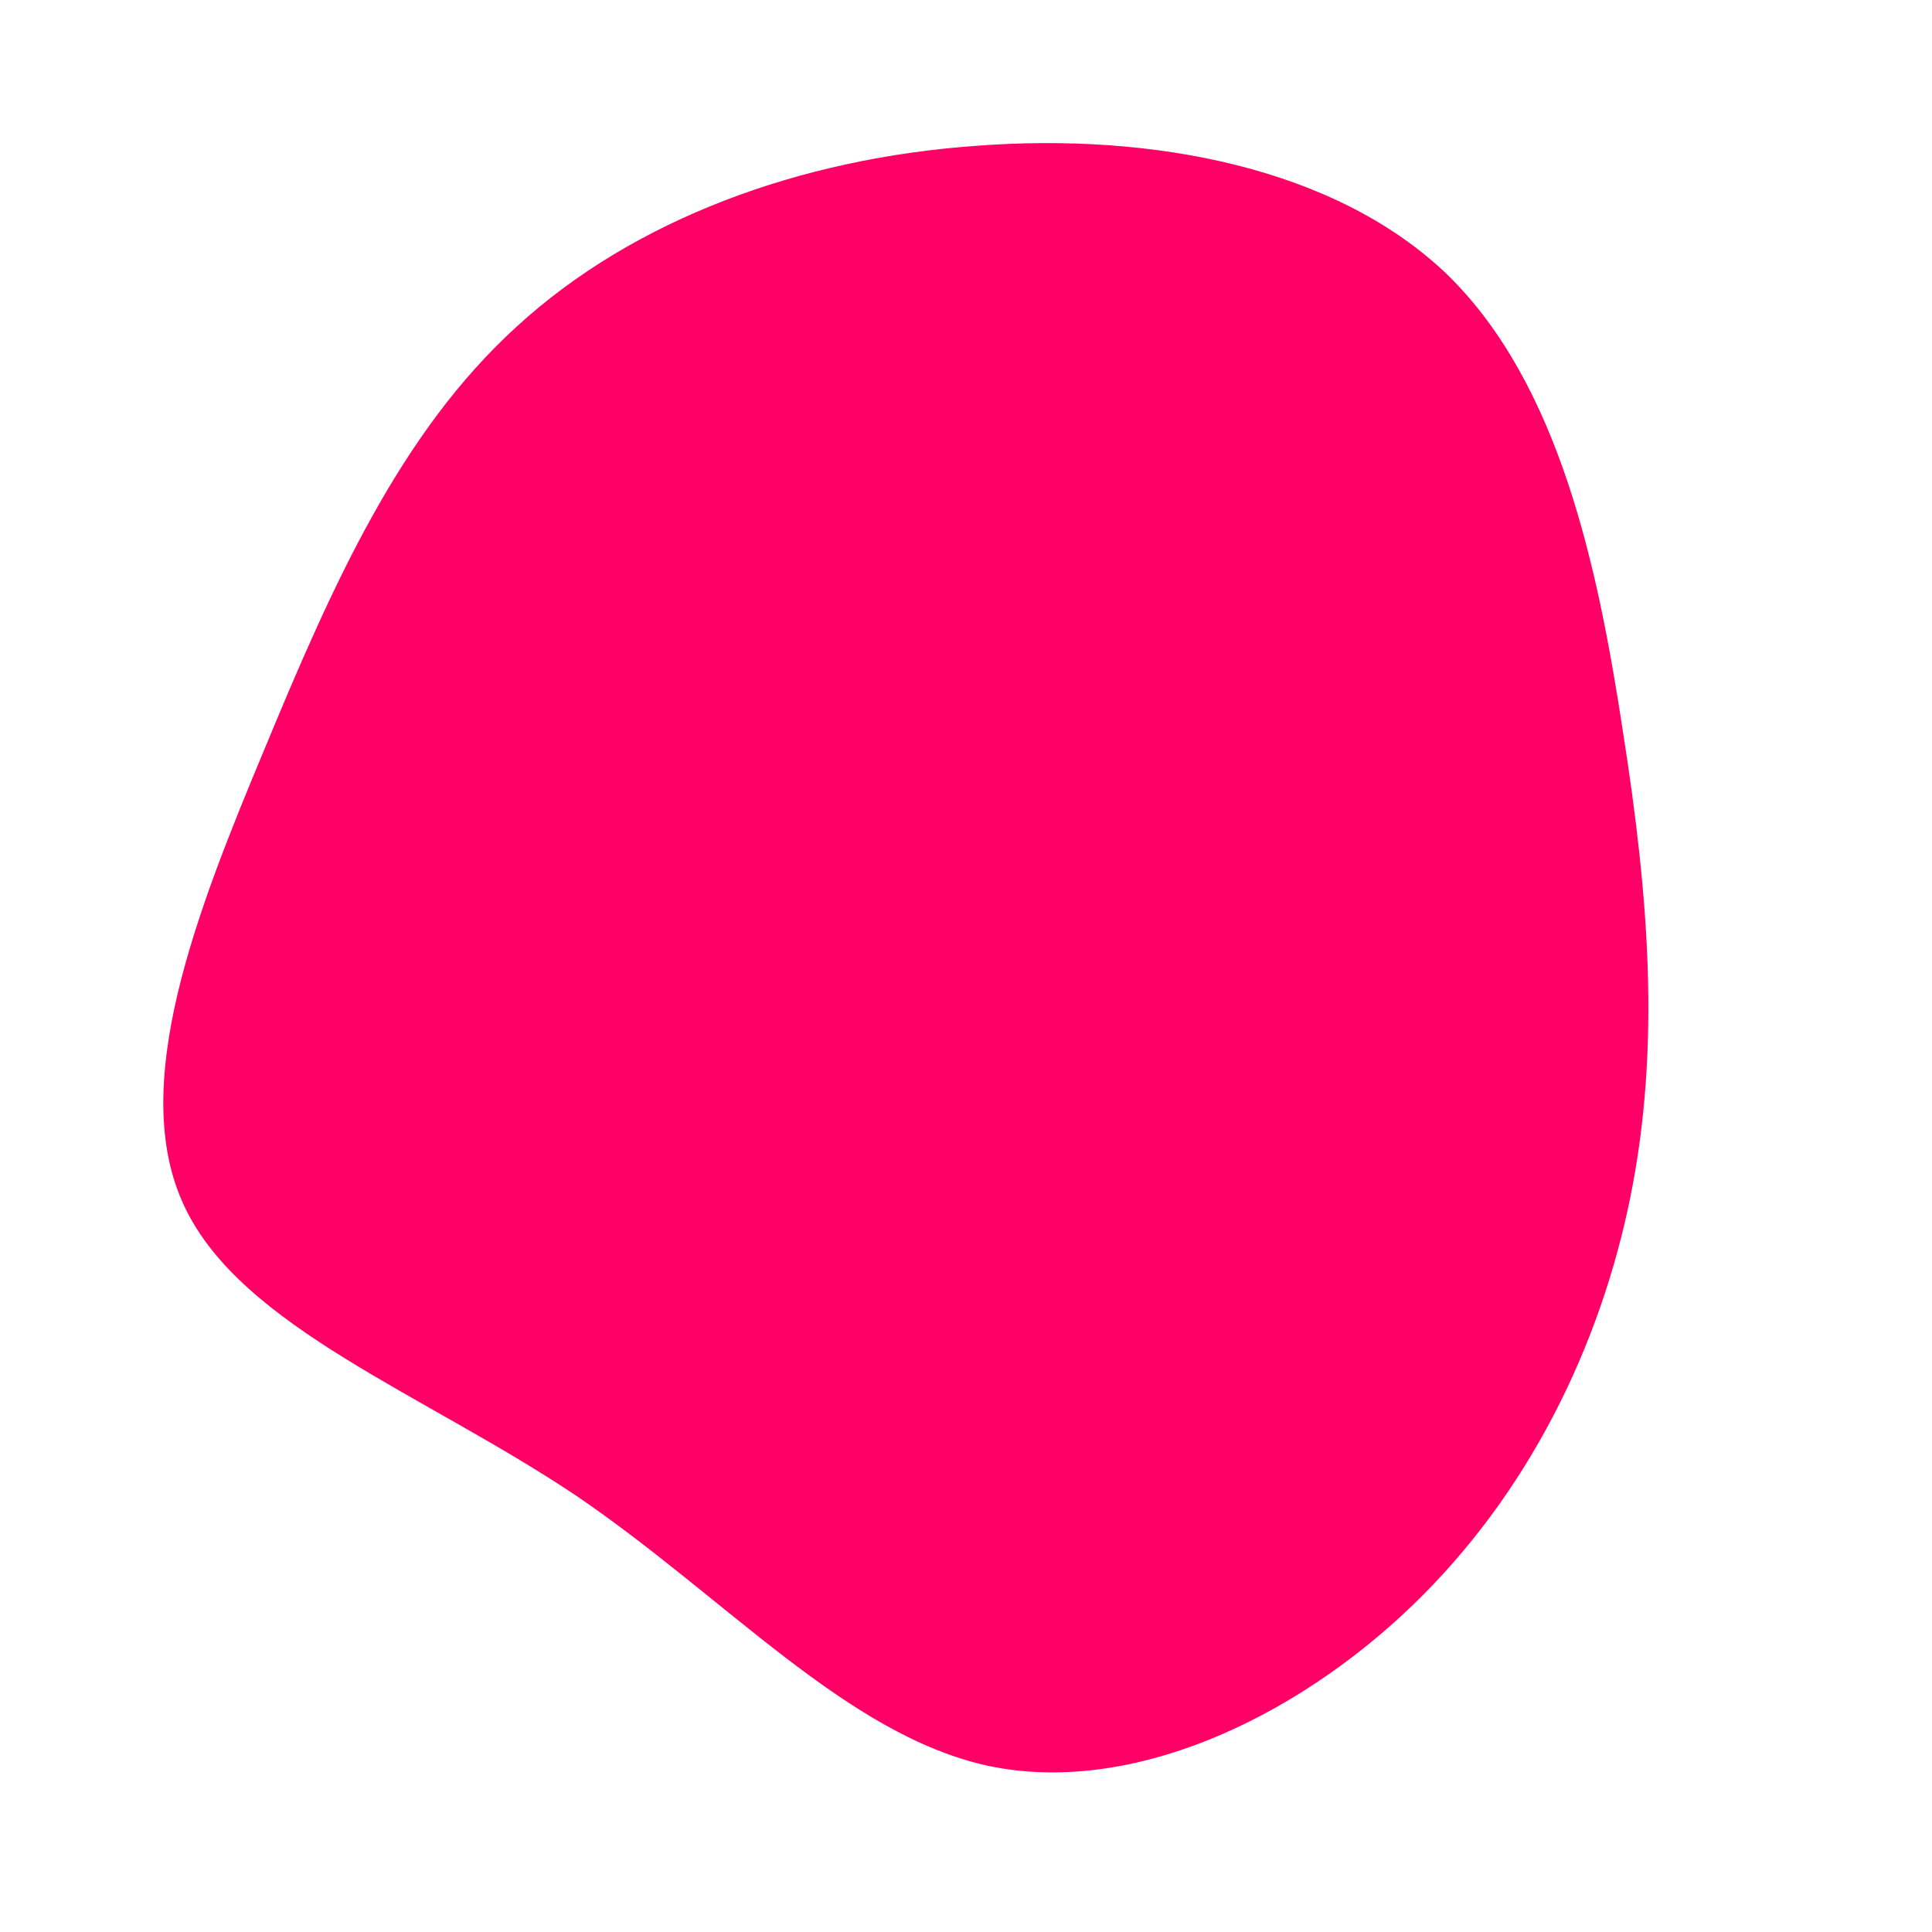 <?xml version="1.0" standalone="no"?>
<svg viewBox="0 0 200 200" xmlns="http://www.w3.org/2000/svg">
  <path fill="#FF0066" d="M49.9,-71.5C61.4,-60.2,65.4,-41.4,68,-24.3C70.7,-7.1,71.9,8.3,68.8,23.8C65.7,39.2,58.3,54.6,46.1,66.3C33.9,78,17,85.9,2.3,82.8C-12.4,79.6,-24.8,65.4,-40.4,54.8C-56.1,44.3,-75,37.4,-80.9,24.9C-86.8,12.5,-79.7,-5.5,-72.6,-22.5C-65.6,-39.4,-58.6,-55.2,-46.5,-66.2C-34.4,-77.3,-17.2,-83.6,1,-84.9C19.2,-86.3,38.3,-82.7,49.9,-71.5Z" transform="translate(100 100)" />
</svg>
